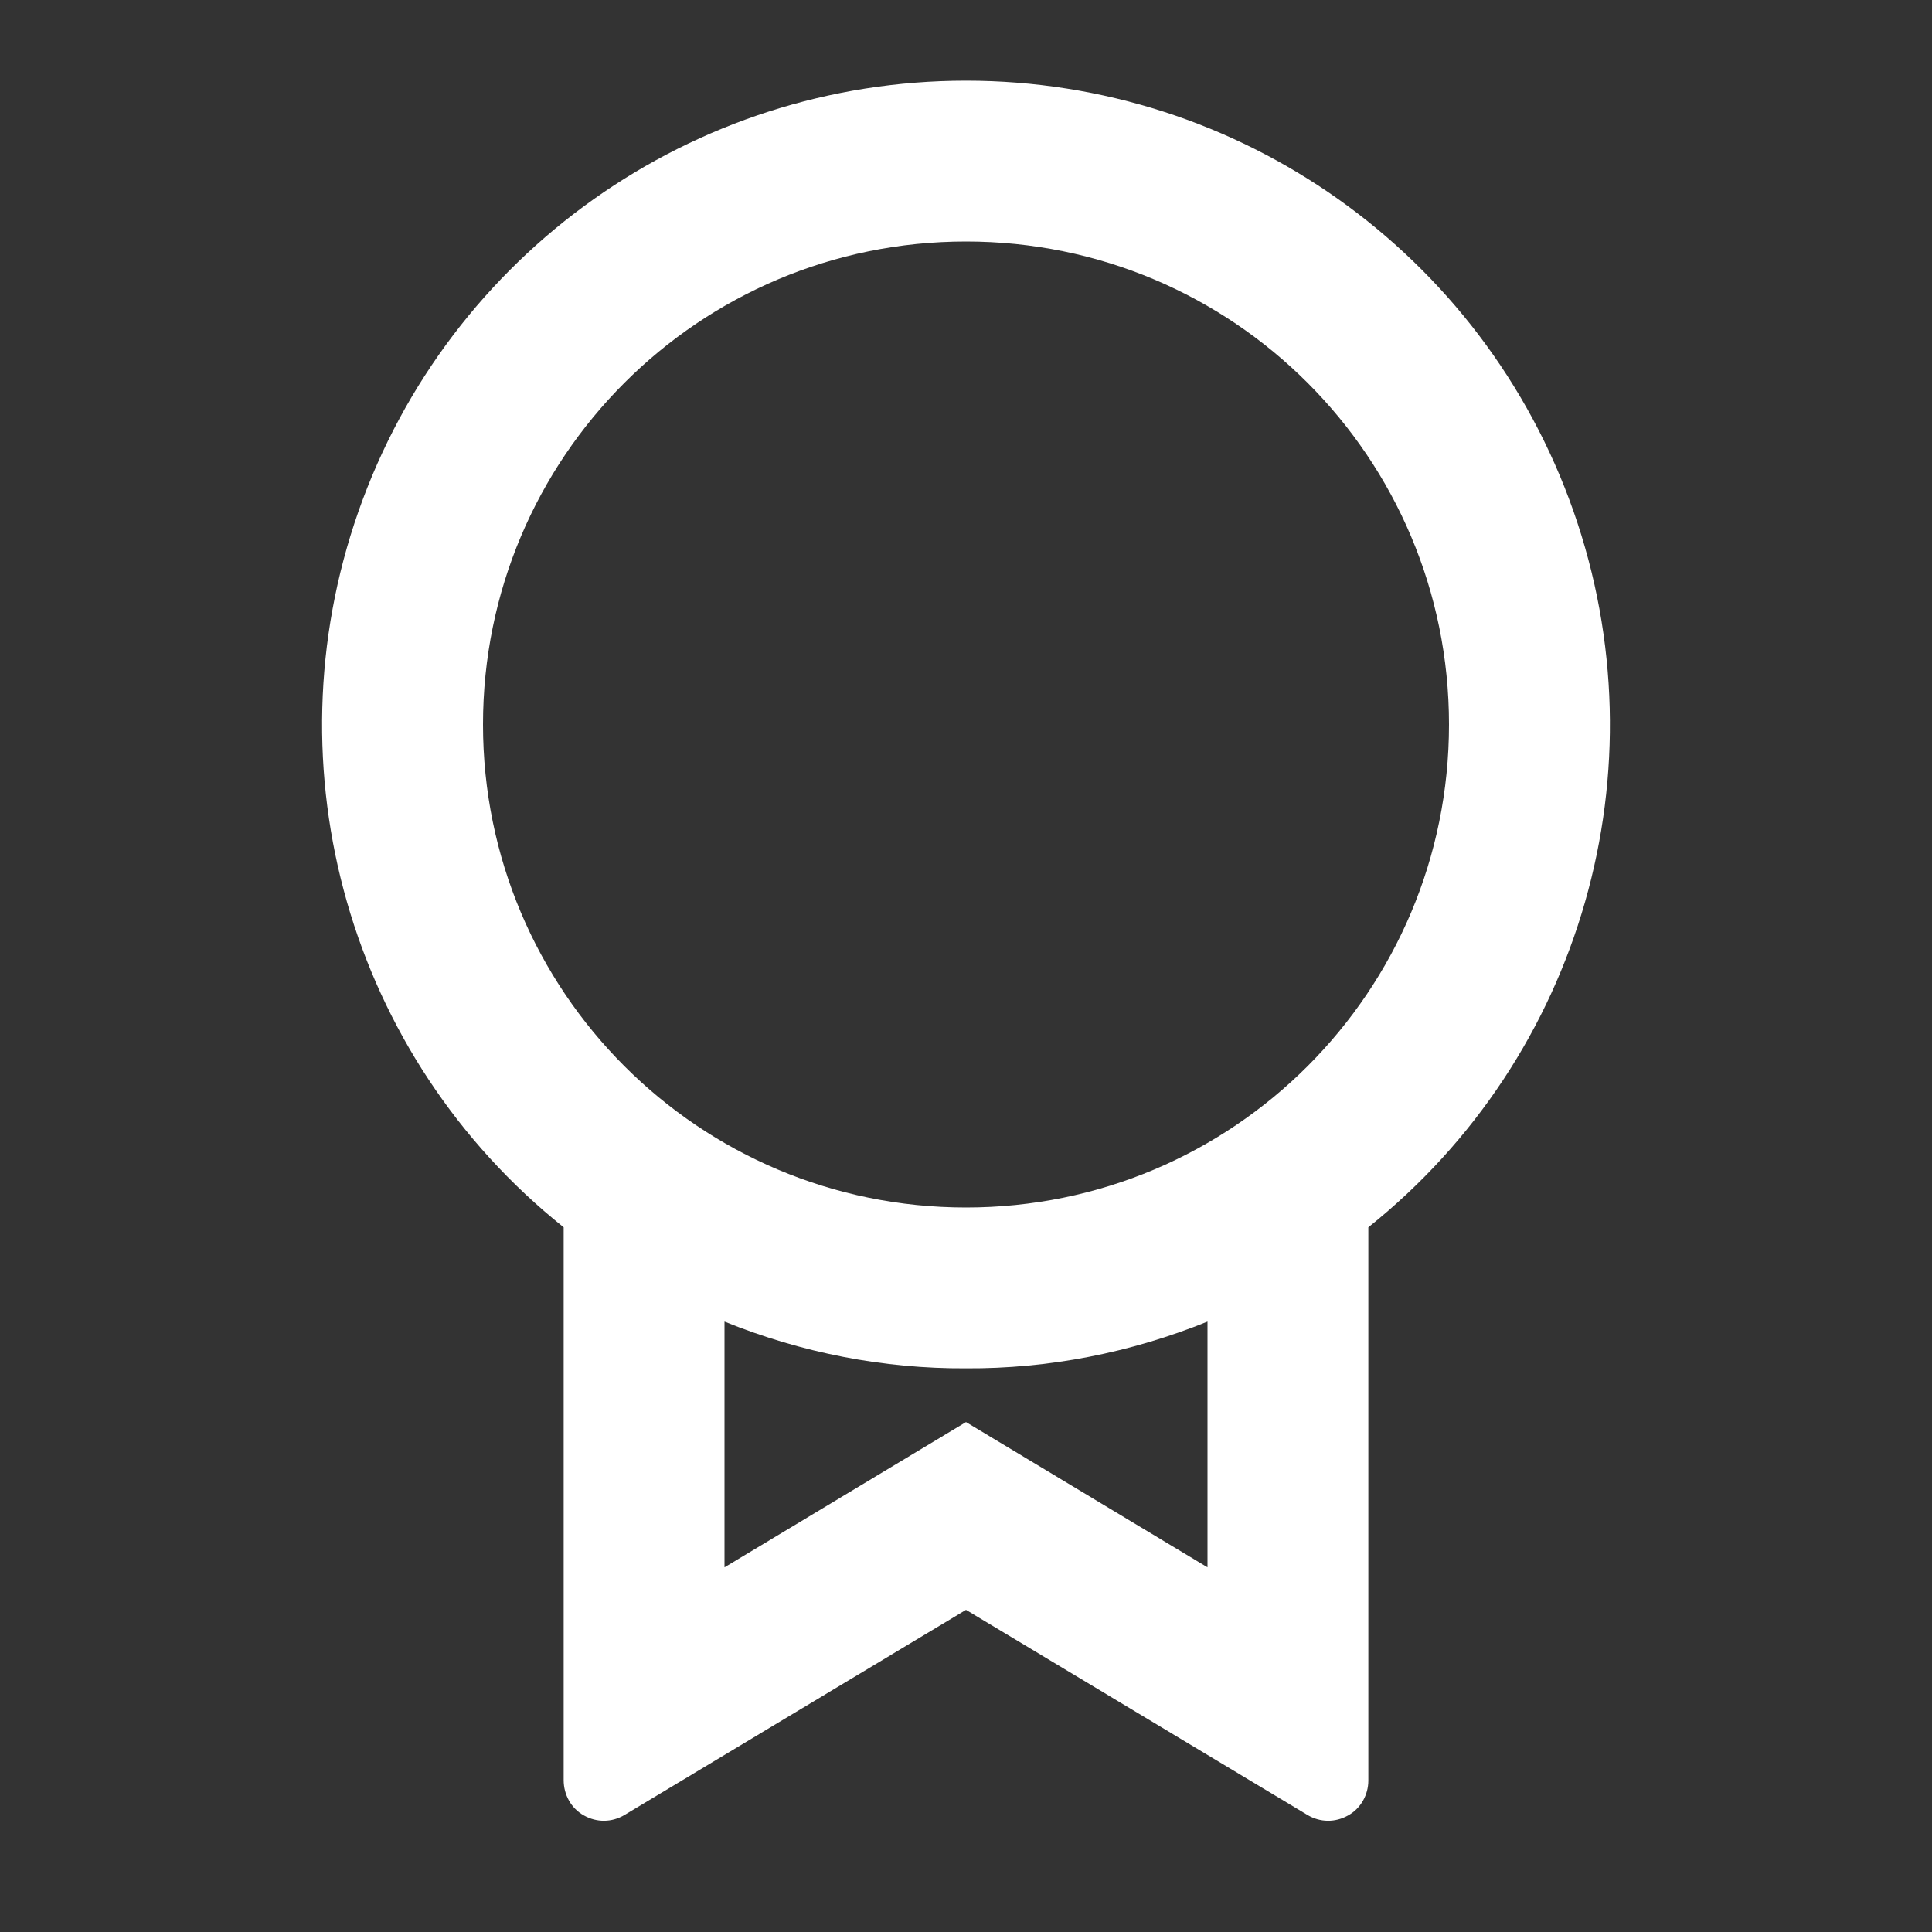 <?xml version="1.0" encoding="UTF-8"?>
<svg xmlns="http://www.w3.org/2000/svg" xmlns:xlink="http://www.w3.org/1999/xlink" width="16" height="16" viewBox="0 0 16 16" version="1.1">
<rect x="0" y="0" width="16" height="16" fill="#333333" stroke="none"/>
<g id="surface1">
<path style=" stroke:none;fill-rule:nonzero;fill:rgb(100%,100%,100%);fill-opacity:1;" d="M 11.332 10.164 L 11.332 14.746 C 11.332 14.863 11.27 14.977 11.164 15.035 C 11.059 15.094 10.934 15.094 10.828 15.031 L 8 13.332 L 5.172 15.031 C 5.066 15.094 4.941 15.094 4.836 15.035 C 4.73 14.977 4.668 14.863 4.668 14.742 L 4.668 10.164 C 2.898 8.75 2.219 6.371 2.969 4.234 C 3.719 2.098 5.734 0.668 8 0.668 C 10.266 0.668 12.281 2.098 13.031 4.234 C 13.781 6.371 13.102 8.75 11.332 10.164 Z M 6 10.945 L 6 12.98 L 8 11.777 L 10 12.98 L 10 10.945 C 9.363 11.203 8.684 11.336 8 11.332 C 7.316 11.336 6.637 11.203 6 10.945 Z M 8 10 C 10.211 10 12 8.211 12 6 C 12 3.789 10.211 2 8 2 C 5.789 2 4 3.789 4 6 C 4 8.211 5.789 10 8 10 Z M 8 10 "/>
</g>
</svg>
